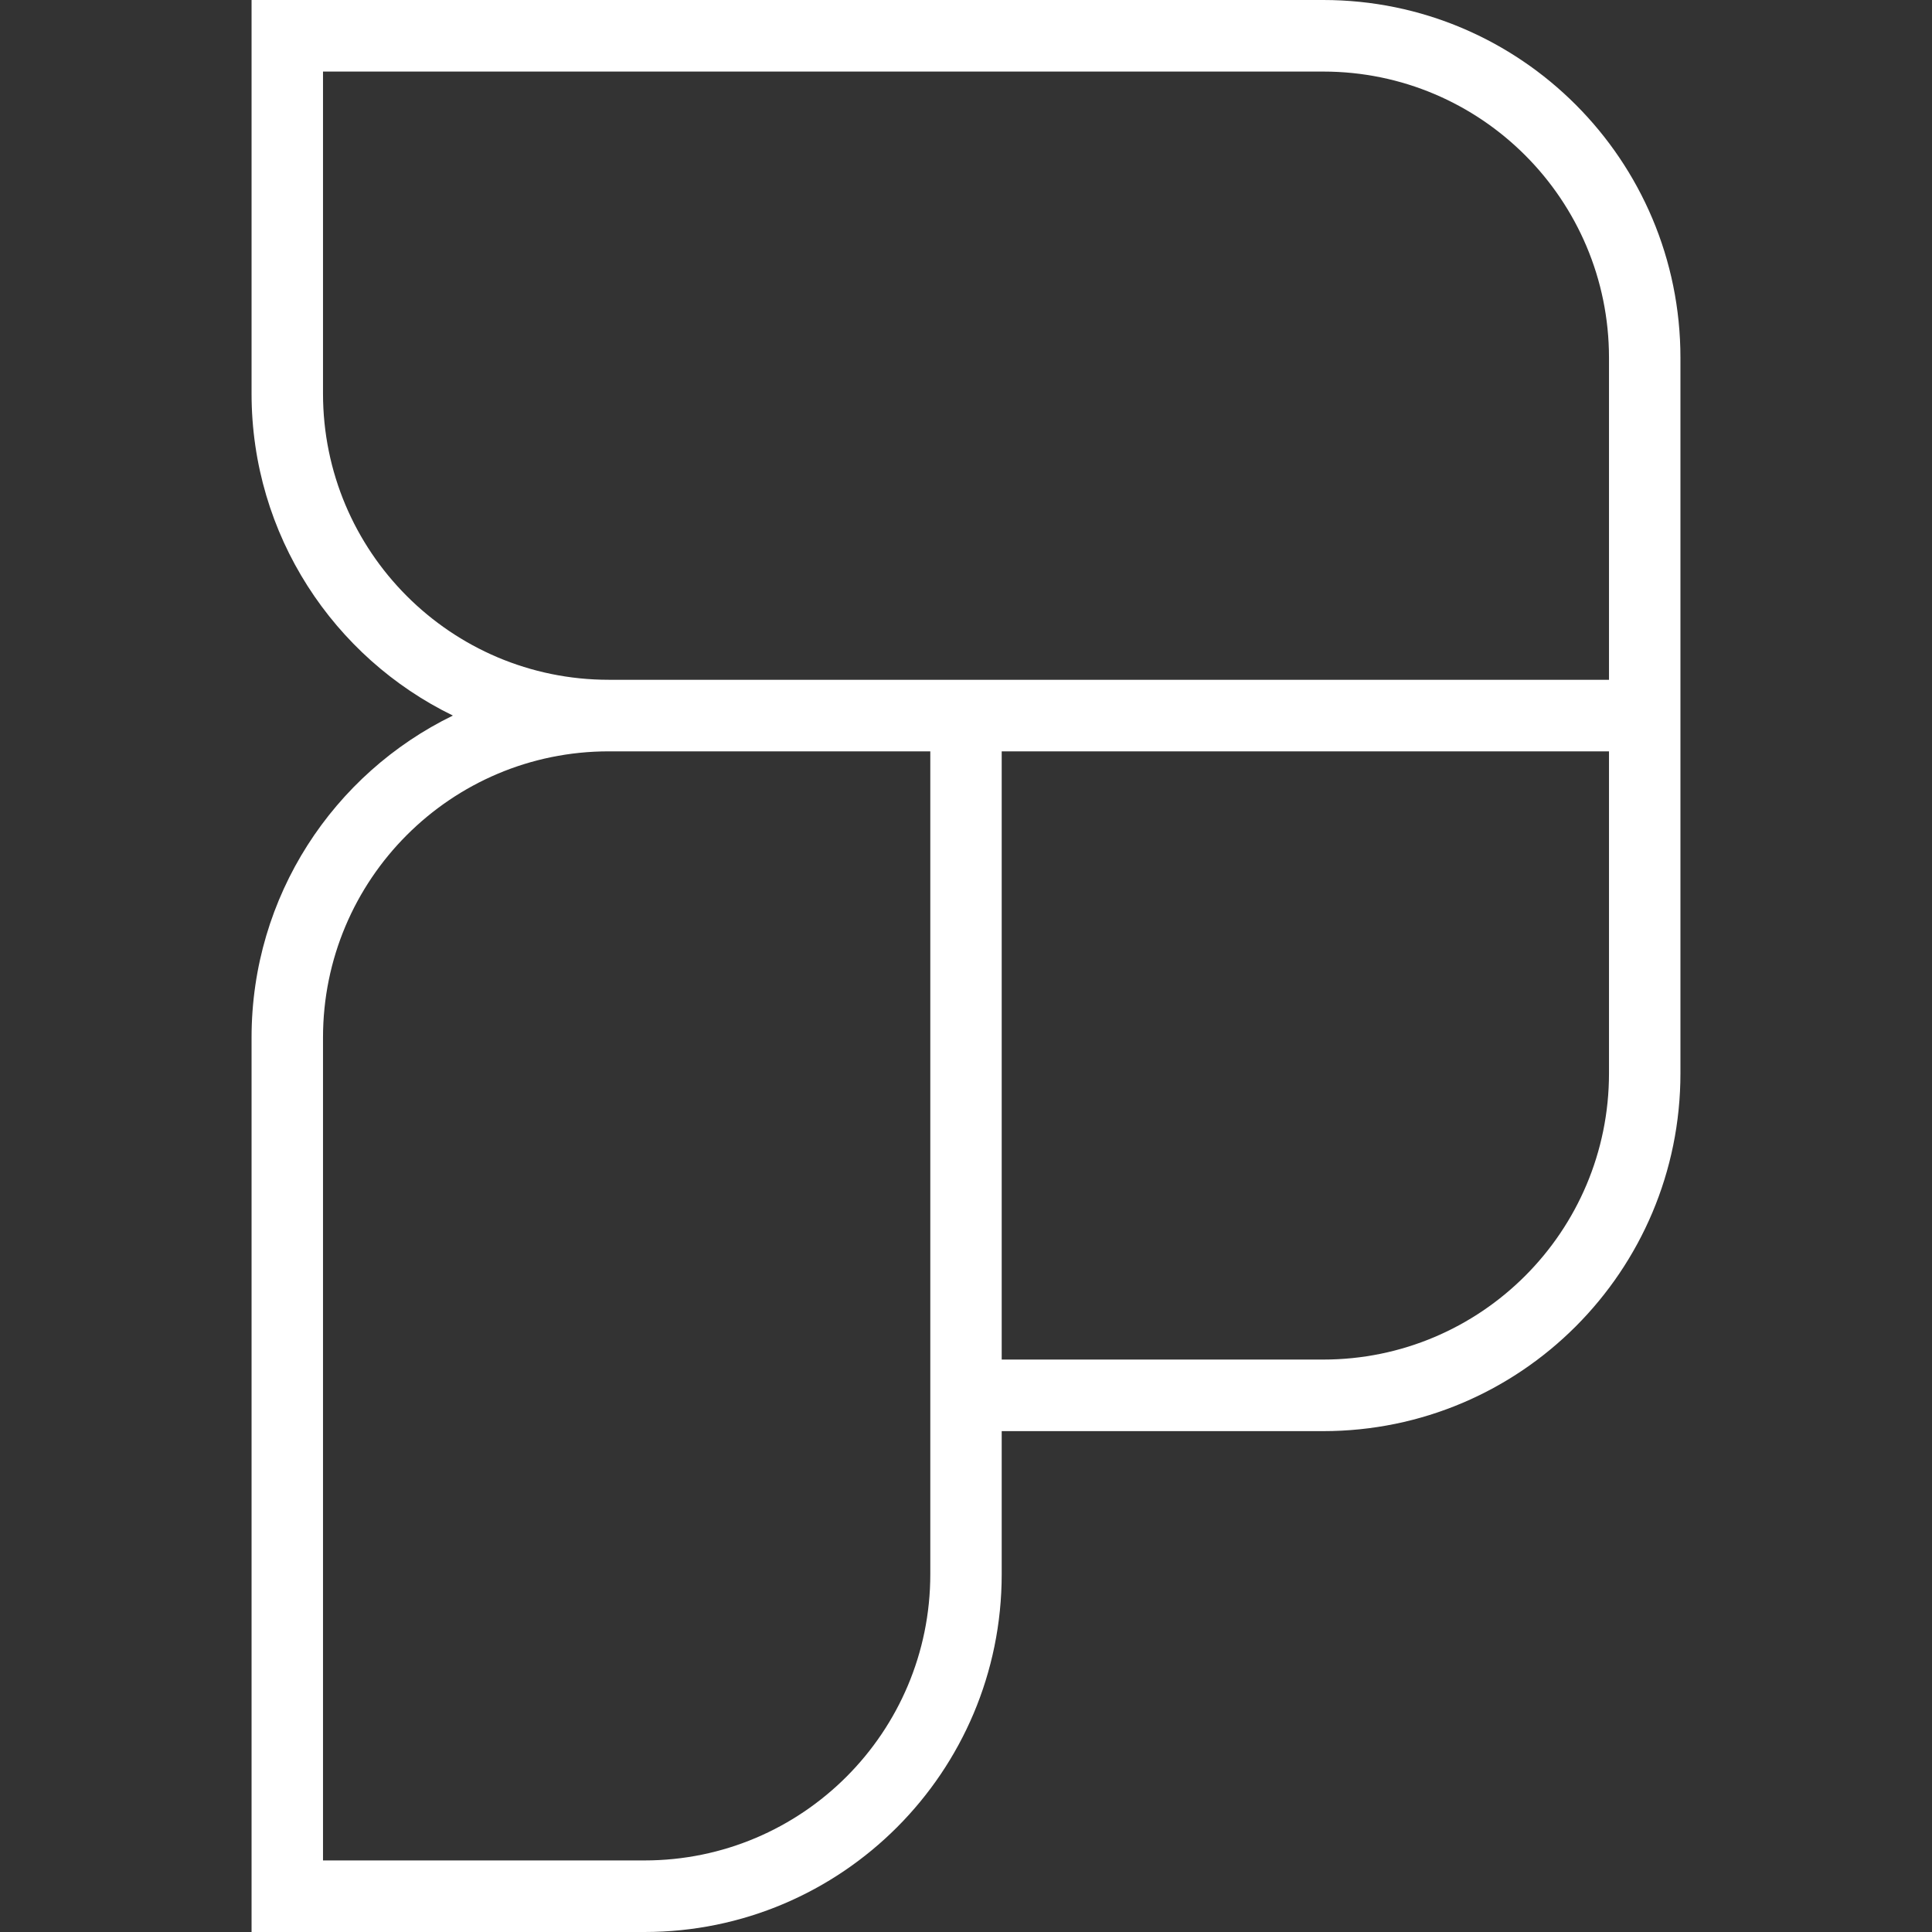 <?xml version="1.0" encoding="UTF-8"?>
<svg width="48px" height="48px" viewBox="0 0 48 48" version="1.1" xmlns="http://www.w3.org/2000/svg" xmlns:xlink="http://www.w3.org/1999/xlink">
    <rect x="0" y="0" width="48" height="48" fill="#333333" stroke="none"/>
    <!-- Generator: Sketch 56 (81588) - https://sketch.com -->
    <title>Gateway/Mono/Digipay</title>
    <desc>Created with Sketch.</desc>
    <g id="Ready-For-Export" stroke="none" stroke-width="1" fill="none" fill-rule="evenodd">
        <g id="Artboard" transform="translate(-184, -392)" fill="#FFFFFF">
            <g id="Gateway_(Mono)" transform="translate(80, 392)">
                <g id="Gateway-/-Digipay-/-Mono" transform="translate(104, 0)">
                    <path d="M39.975,18.667 L24.887,18.667 L24.887,33.778 L32.875,33.778 C36.796,33.778 39.975,30.594 39.975,26.667 L39.975,18.667 Z M41.75,8.889 L41.75,26.667 C41.75,31.576 37.777,35.556 32.875,35.556 L24.887,35.556 L24.887,39.111 C24.887,44.02 20.914,48 16.012,48 L6.25,48 L6.25,25.778 C6.25,22.259 8.291,19.218 11.252,17.778 C8.291,16.337 6.25,13.296 6.25,9.778 L6.25,0 L32.875,0 C37.777,0 41.75,3.98 41.75,8.889 Z M23.113,39.111 L23.113,18.667 L15.125,18.667 C11.204,18.667 8.025,21.85 8.025,25.778 L8.025,46.222 L16.012,46.222 C19.934,46.222 23.113,43.038 23.113,39.111 Z M39.975,16.889 L39.975,8.889 C39.975,4.962 36.796,1.778 32.875,1.778 L8.025,1.778 L8.025,9.778 C8.025,13.705 11.204,16.889 15.125,16.889 L39.975,16.889 Z" id="Shape"></path>
                </g>
            </g>
        </g>
    </g>
</svg>